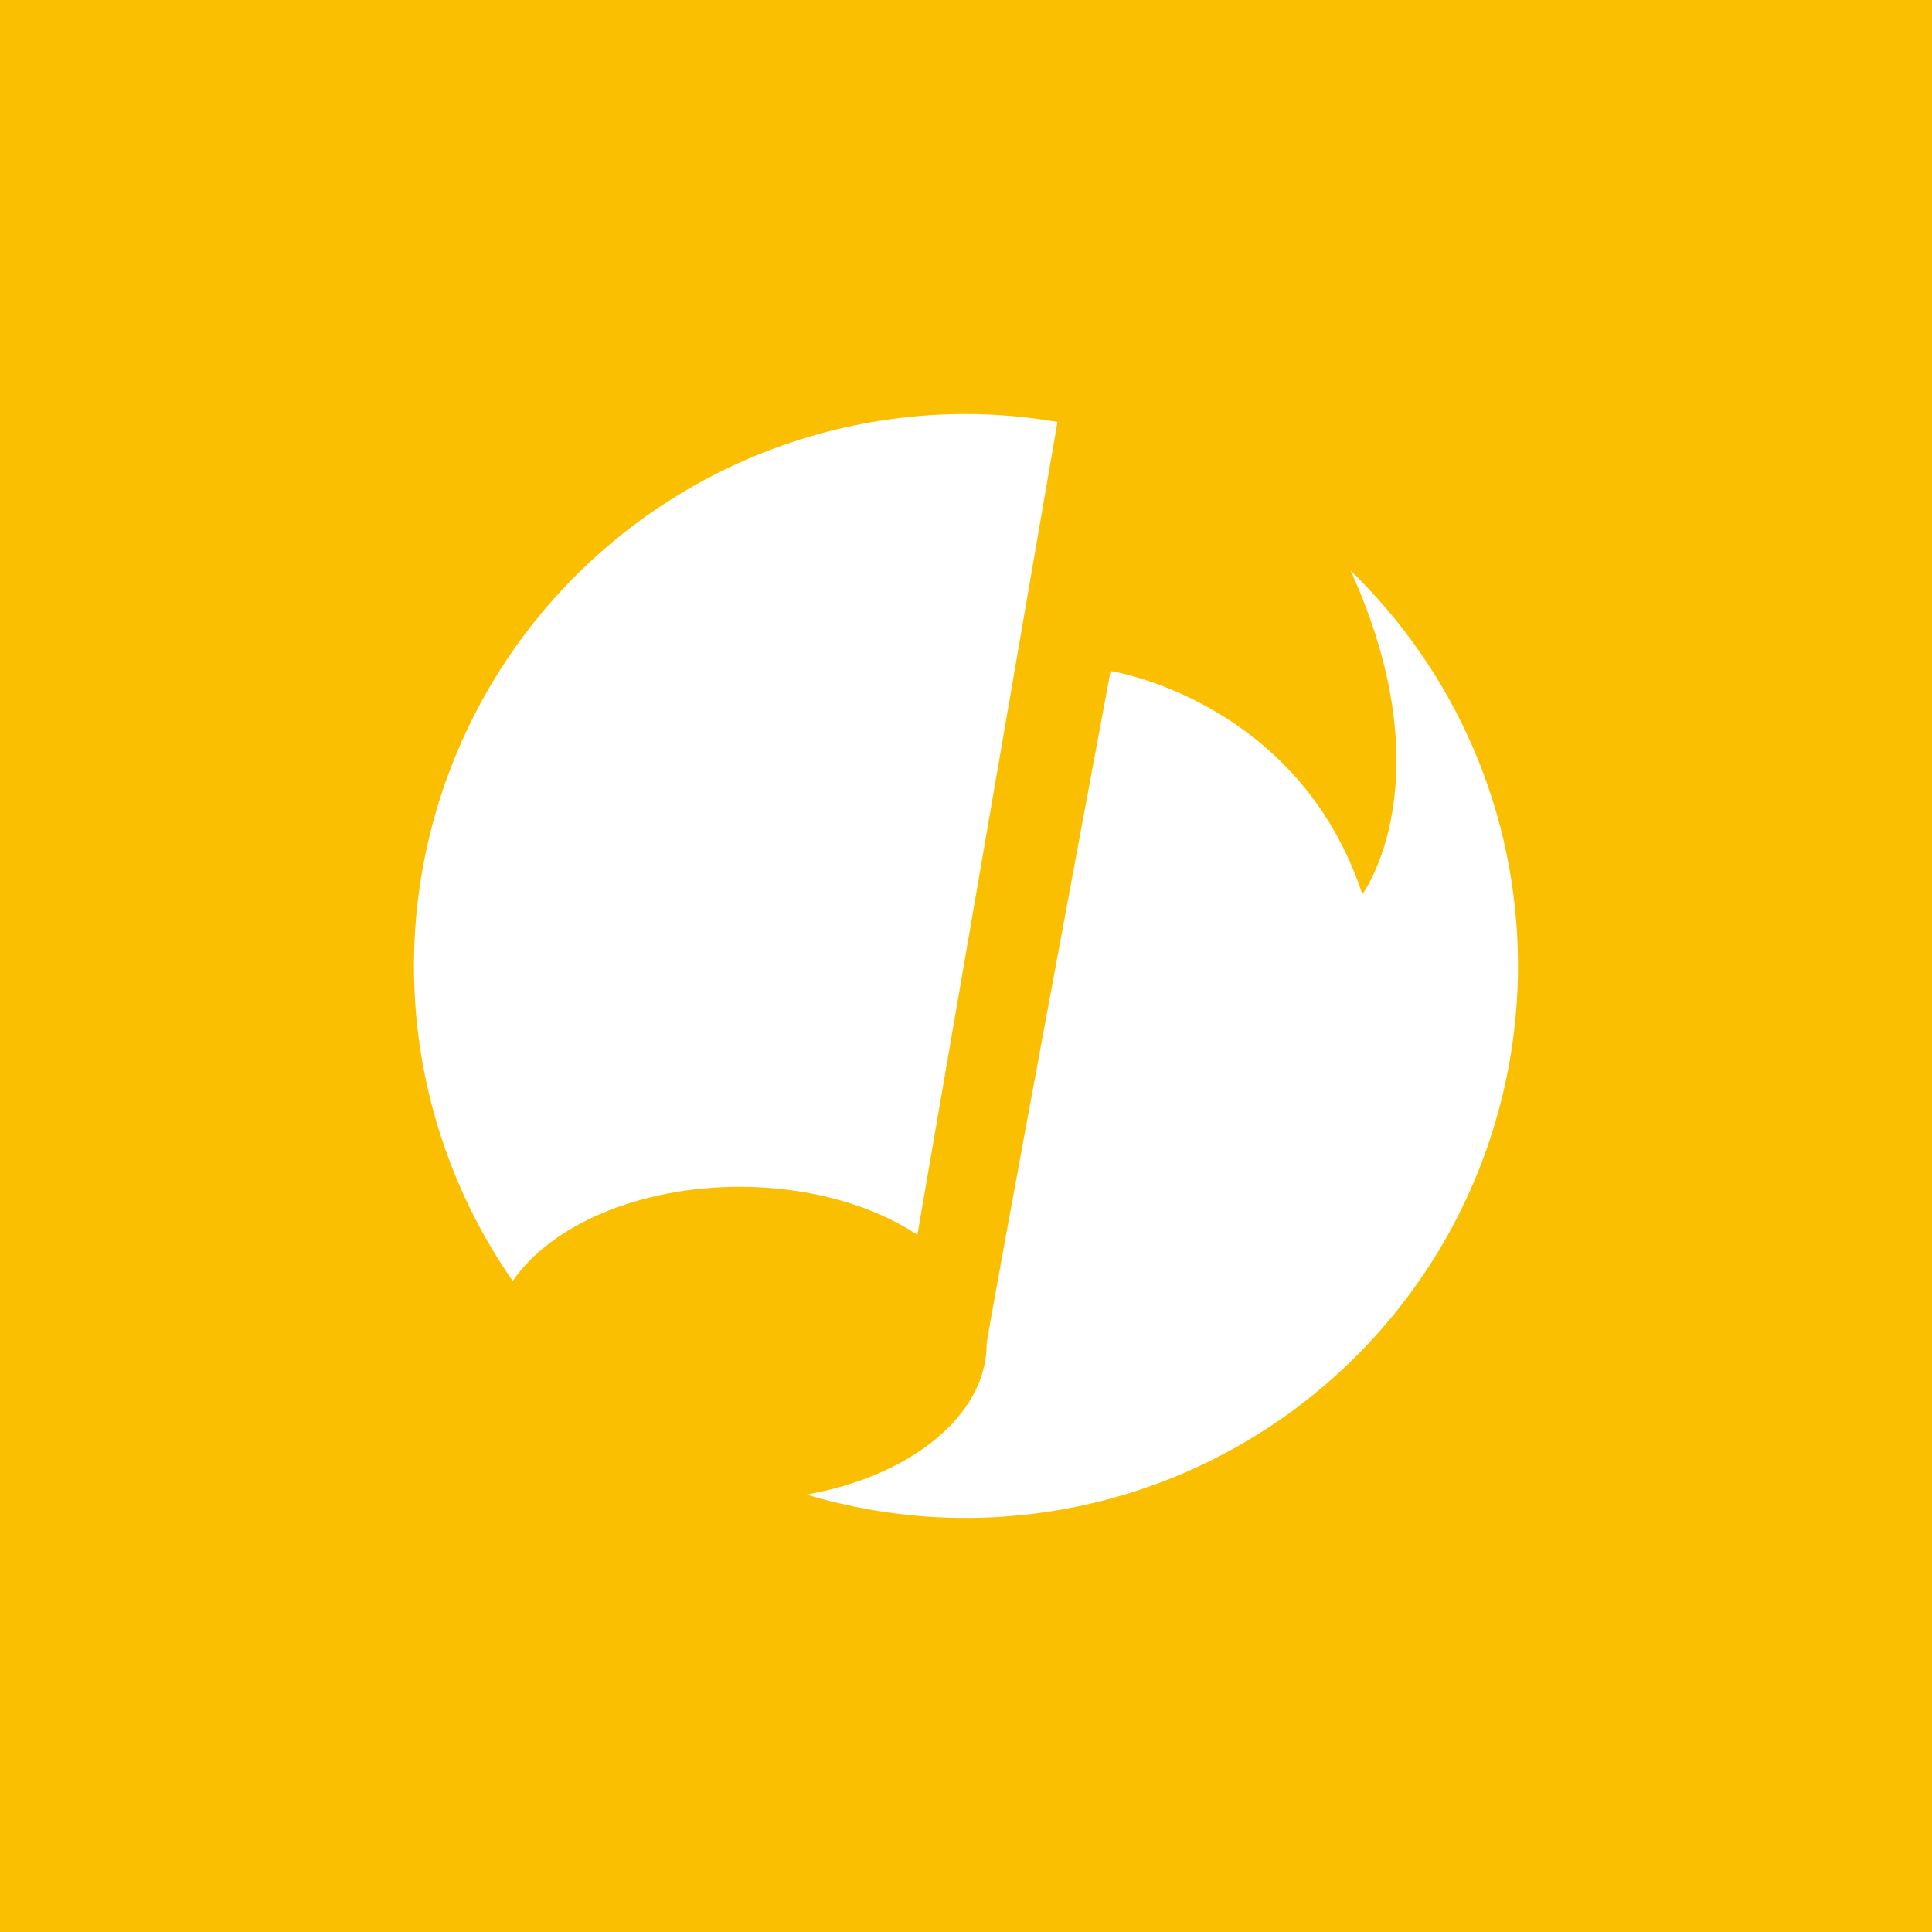 <svg width="24" height="24" viewBox="0 0 24 24" fill="none" xmlns="http://www.w3.org/2000/svg">
<rect x="0" y="0" width="24" height="24" fill="#333333" stroke="none"/>
<g clip-path="url(#clip0_31_14463)">
<path d="M0 0H24V24H0V0Z" fill="#FBBF02"/>
<path d="M13.136 5.242C12.761 5.177 12.381 5.144 12 5.143C10.748 5.143 9.519 5.486 8.448 6.135C7.377 6.783 6.503 7.713 5.923 8.823C5.343 9.933 5.078 11.18 5.156 12.43C5.235 13.68 5.654 14.885 6.369 15.913C6.84 15.223 7.929 14.743 9.189 14.743C10.054 14.743 10.839 14.97 11.396 15.339L13.136 5.242ZM16.779 7.089C17.966 9.707 16.924 11.109 16.924 11.109C16.123 8.692 13.796 8.336 13.796 8.336C13.796 8.336 12.257 16.586 12.257 16.693C12.257 17.584 11.31 18.338 10.02 18.566C11.044 18.873 12.126 18.938 13.18 18.753C14.233 18.569 15.229 18.14 16.088 17.502C16.946 16.864 17.644 16.035 18.125 15.079C18.605 14.124 18.856 13.069 18.857 12C18.857 10.071 18.06 8.335 16.779 7.088V7.089Z" fill="white"/>
</g>
<defs>
<clipPath id="clip0_31_14463">
<rect width="24" height="24" fill="white"/>
</clipPath>
</defs>
</svg>
